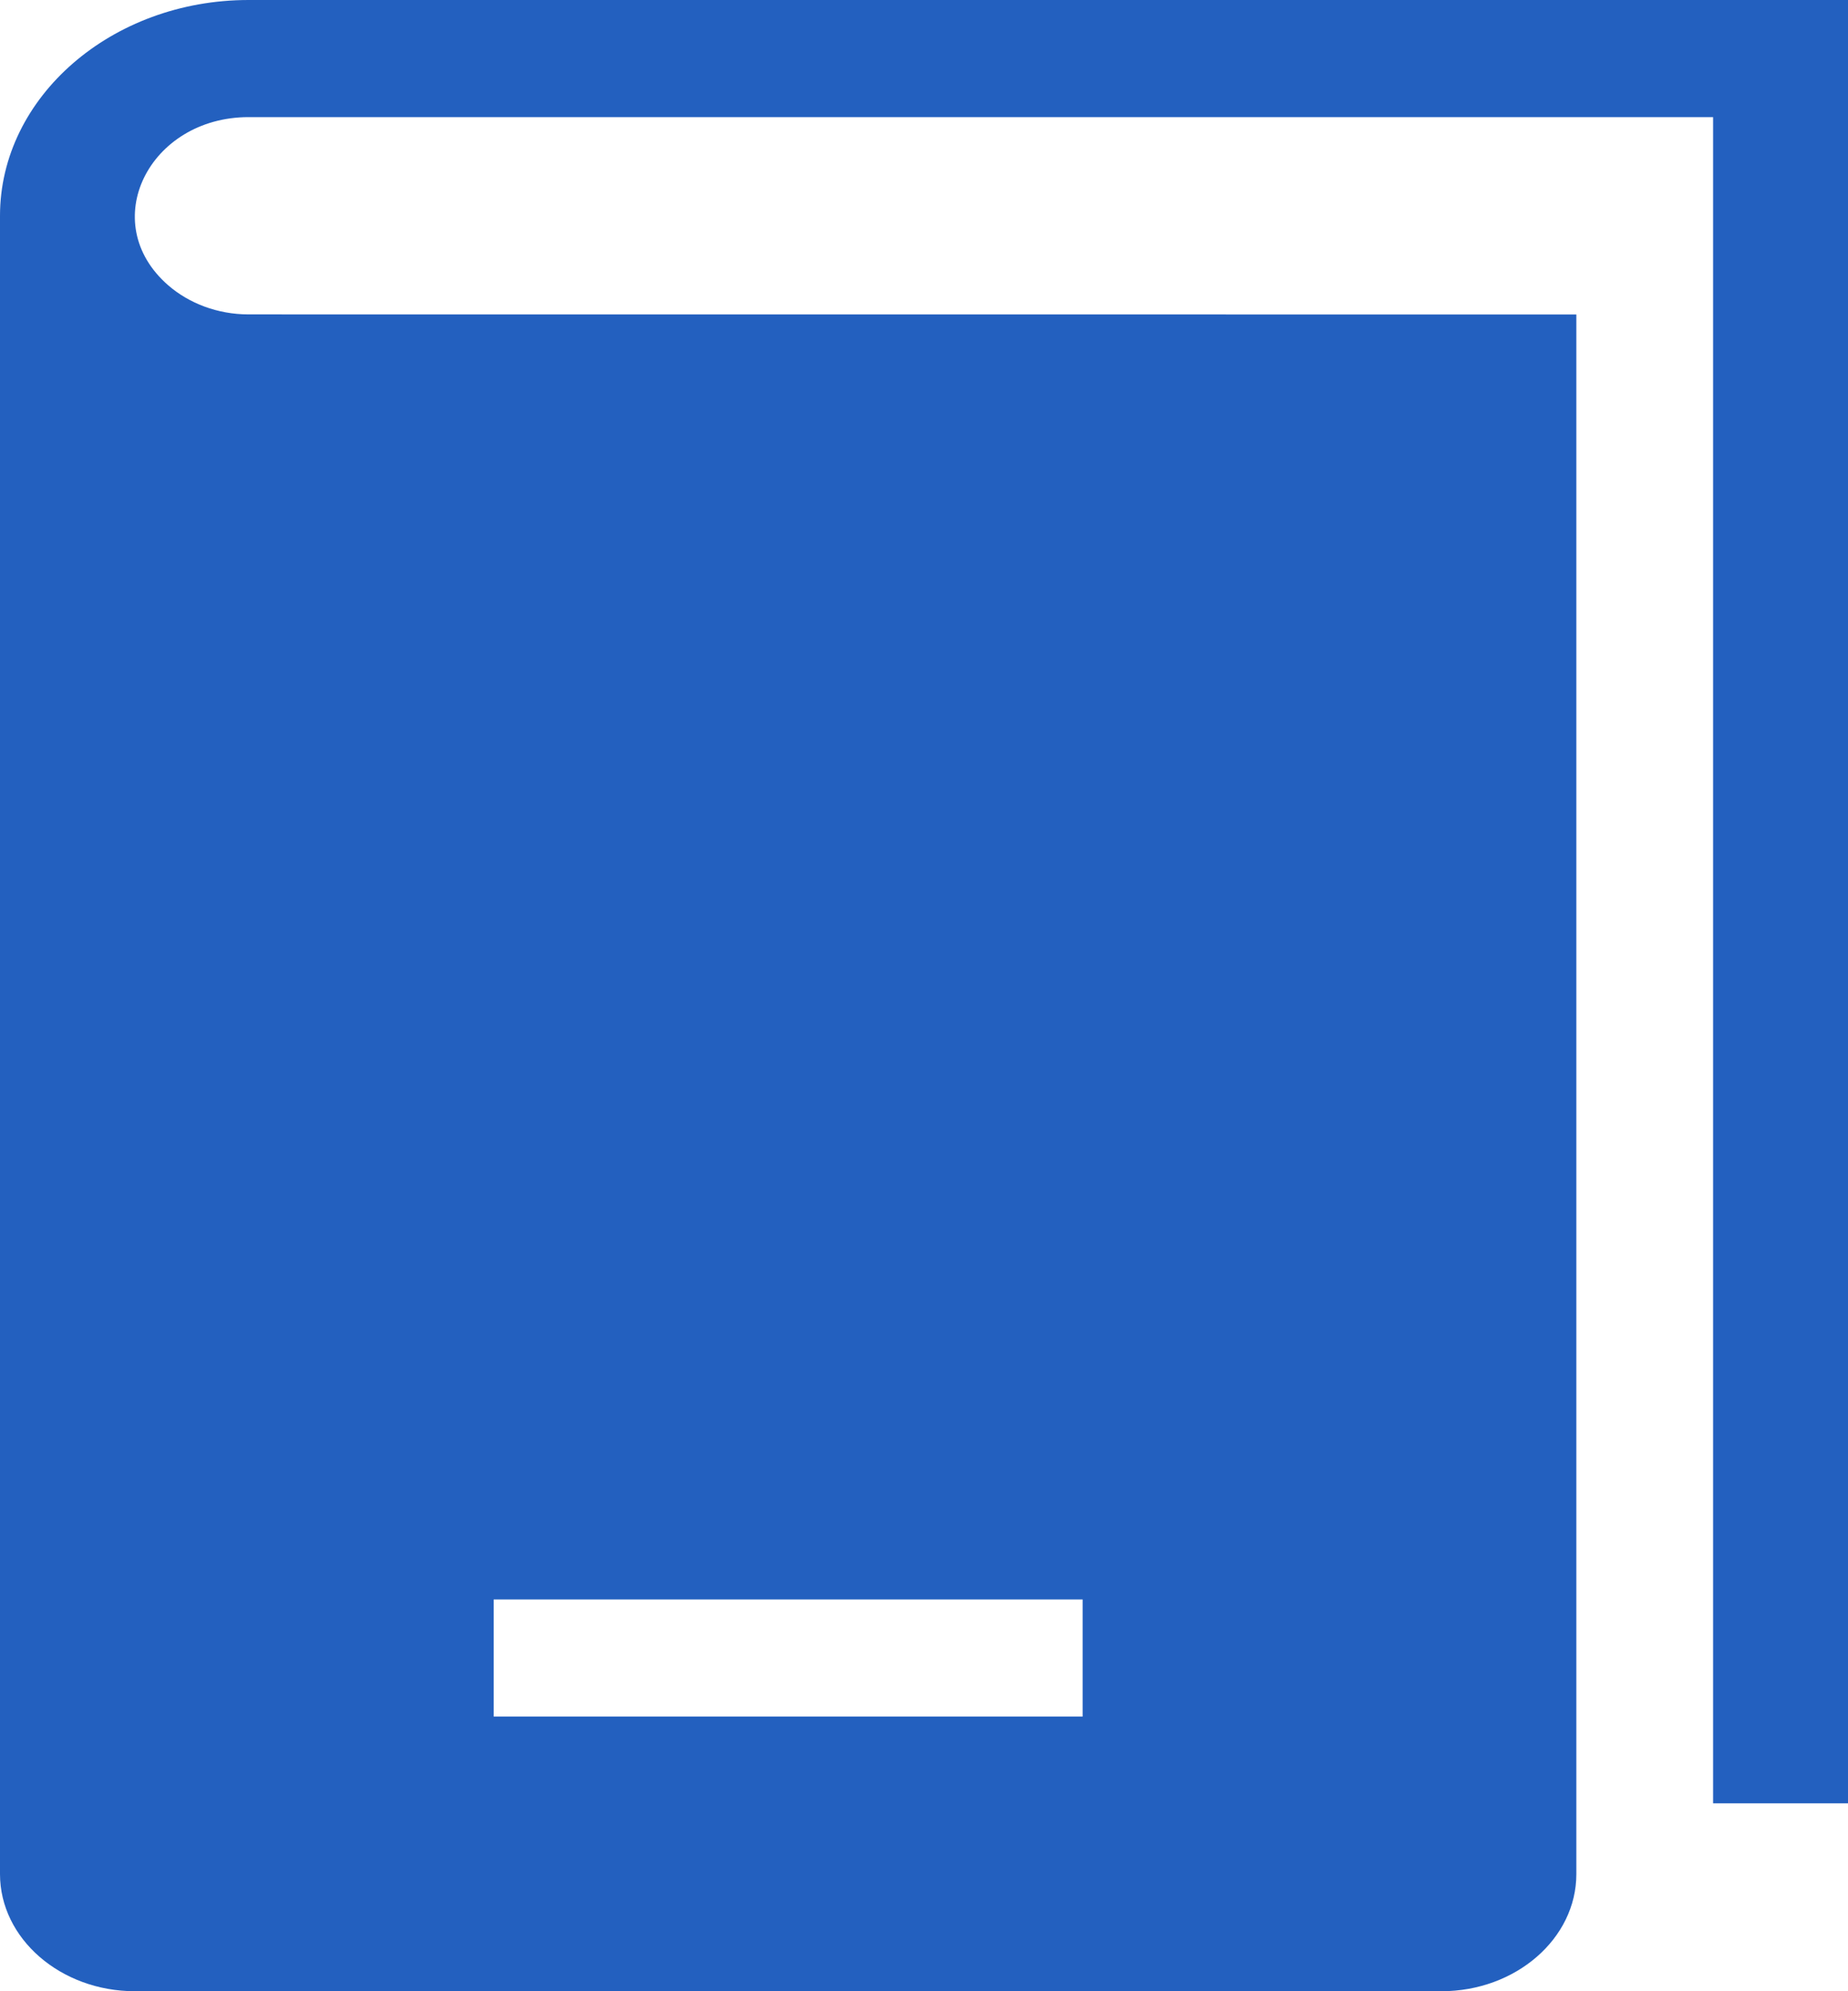 <svg width="26" height="28" viewBox="0 0 26 28" fill="none" xmlns="http://www.w3.org/2000/svg">
<path fill-rule="evenodd" clip-rule="evenodd" d="M24.102 25.358V1.647H3.497C2.099 1.647 1.35 3.129 2.368 4.013C2.658 4.264 3.059 4.421 3.497 4.421L22.178 4.422V26.353C22.178 27.26 21.325 28 20.28 28H1.898C0.853 28 0 27.26 0 26.353V3.035C0 1.364 1.571 0 3.497 0H26V25.358H24.102ZM6.946 22.491V24.138H15.232V22.491H6.946Z" fill="#2360BF"/>
</svg>
